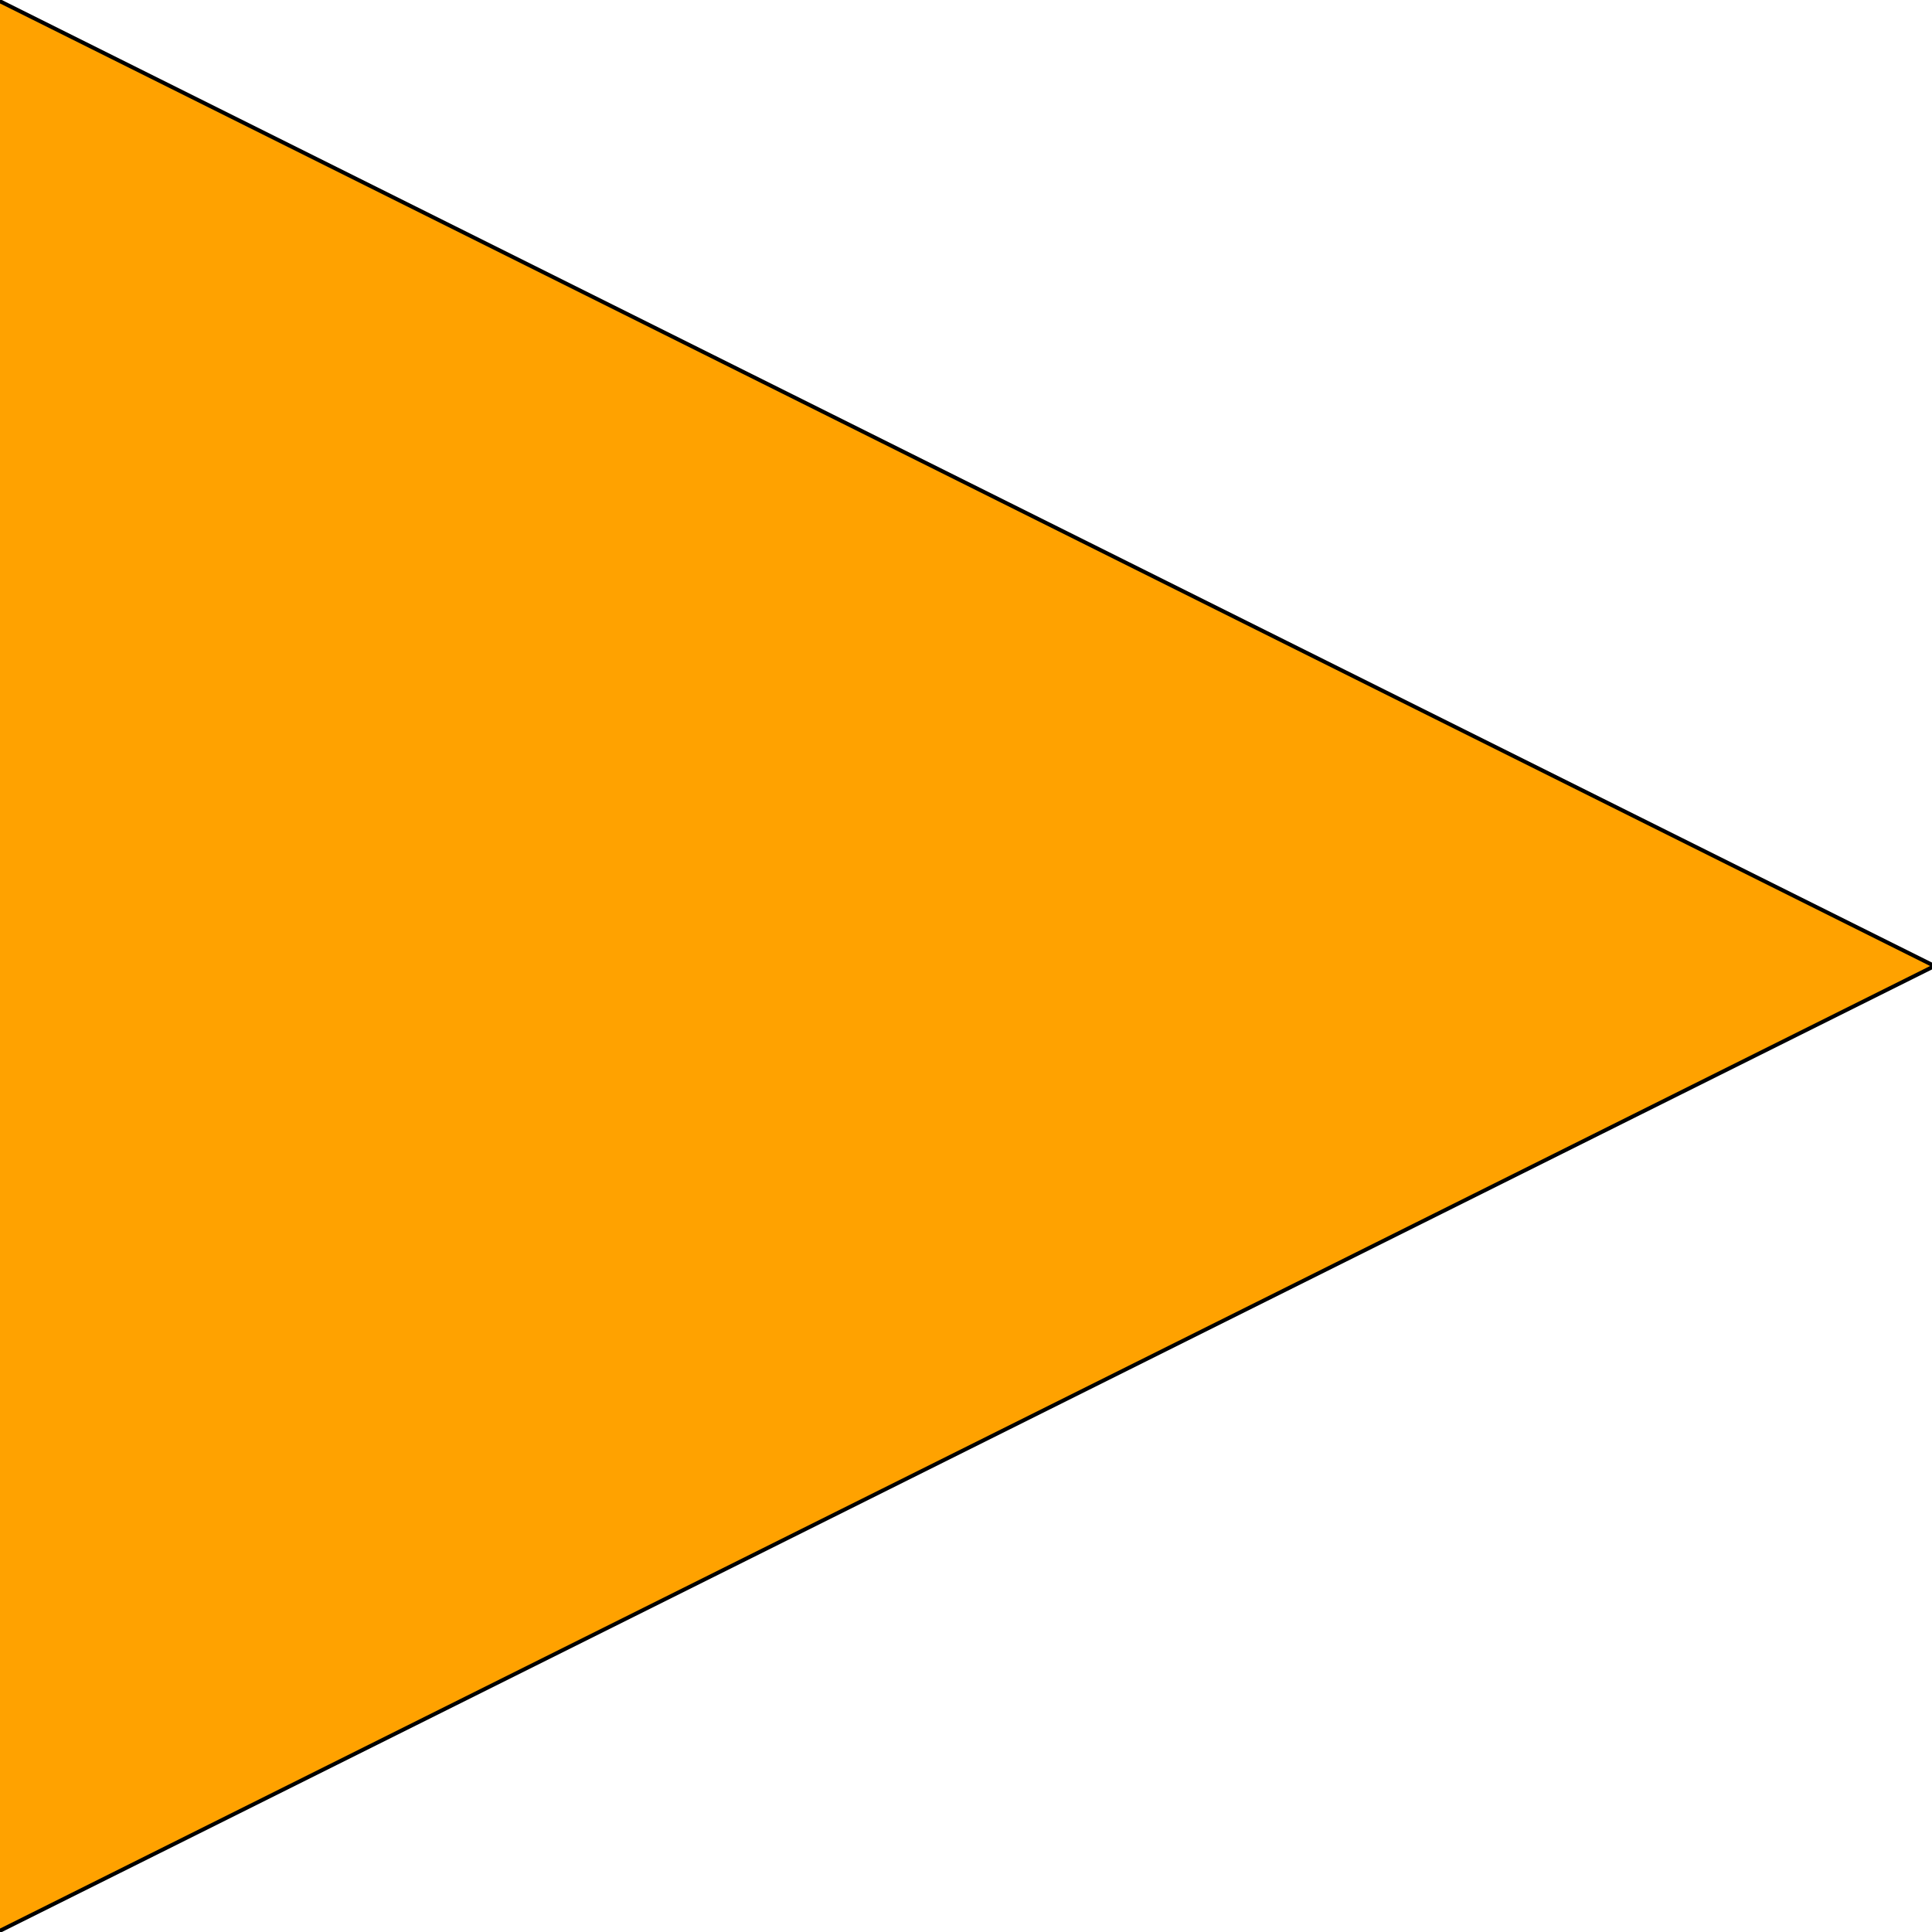 <svg width="494.942" height="494.942" xmlns="http://www.w3.org/2000/svg">

 <g>
  <title>background</title>
  <rect fill="none" id="canvas_background" height="402" width="582" y="-1" x="-1"/>
 </g>
 <g>
  <title>Layer 1</title>
  <path stroke="null" fill="#ffa200" id="svg_1" d="m-0.647,0l496.236,247.471l-496.236,247.471l0,-494.942z"/>
 </g>
</svg>